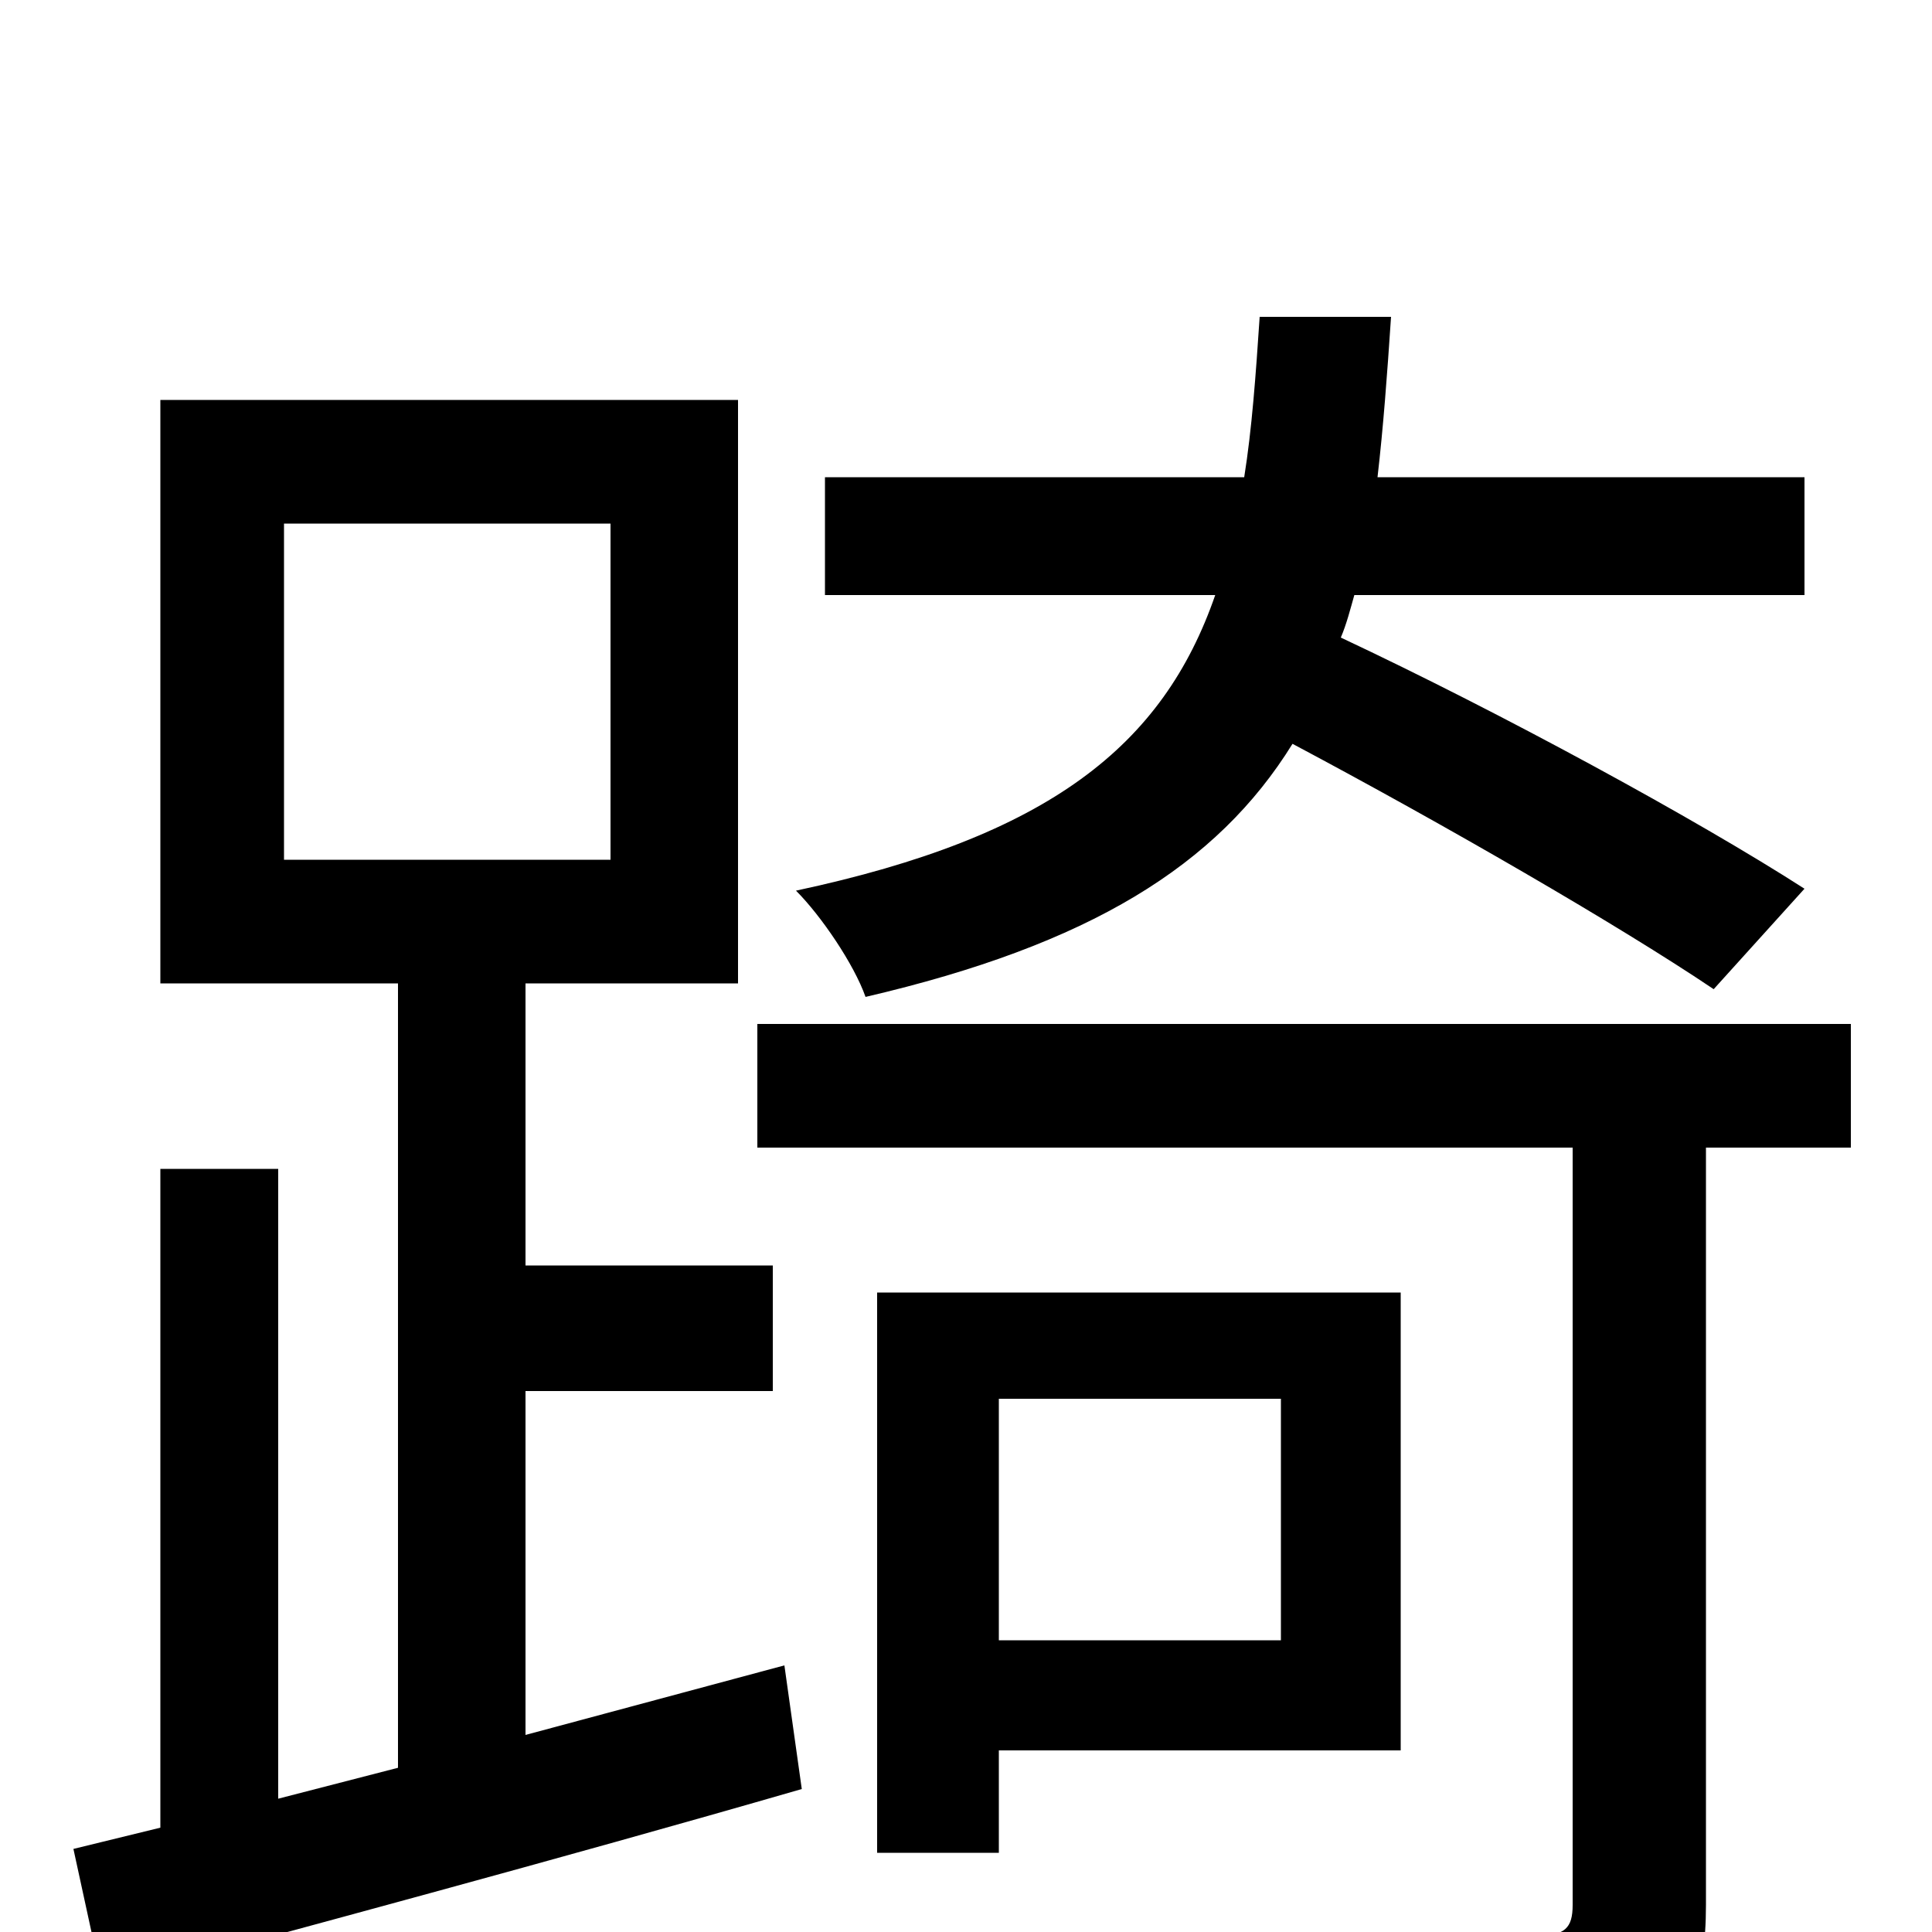 <svg xmlns="http://www.w3.org/2000/svg" viewBox="0 -1000 1000 1000">
	<path fill="#000000" d="M934 -540C878 -576 777 -631 694 -670C697 -677 699 -685 701 -692H934V-753H713C716 -779 718 -806 720 -836H652C650 -806 648 -778 644 -753H427V-692H629C602 -614 543 -567 412 -539C425 -526 442 -501 448 -484C564 -511 630 -552 669 -615C748 -573 838 -521 887 -488ZM147 -729H316V-555H147ZM272 -102V-280H400V-345H272V-491H382V-793H83V-491H206V-85L144 -69V-395H83V-54L38 -43L53 26C152 -1 287 -37 415 -74L406 -138ZM663 -276V-151H517V-276ZM725 -94V-331H454V-41H517V-94ZM958 -470H392V-406H814V-14C814 -2 810 2 795 2C780 3 732 3 677 2C688 20 700 49 703 67C773 67 818 66 847 56C874 45 883 25 883 -14V-406H958Z"/>
</svg>